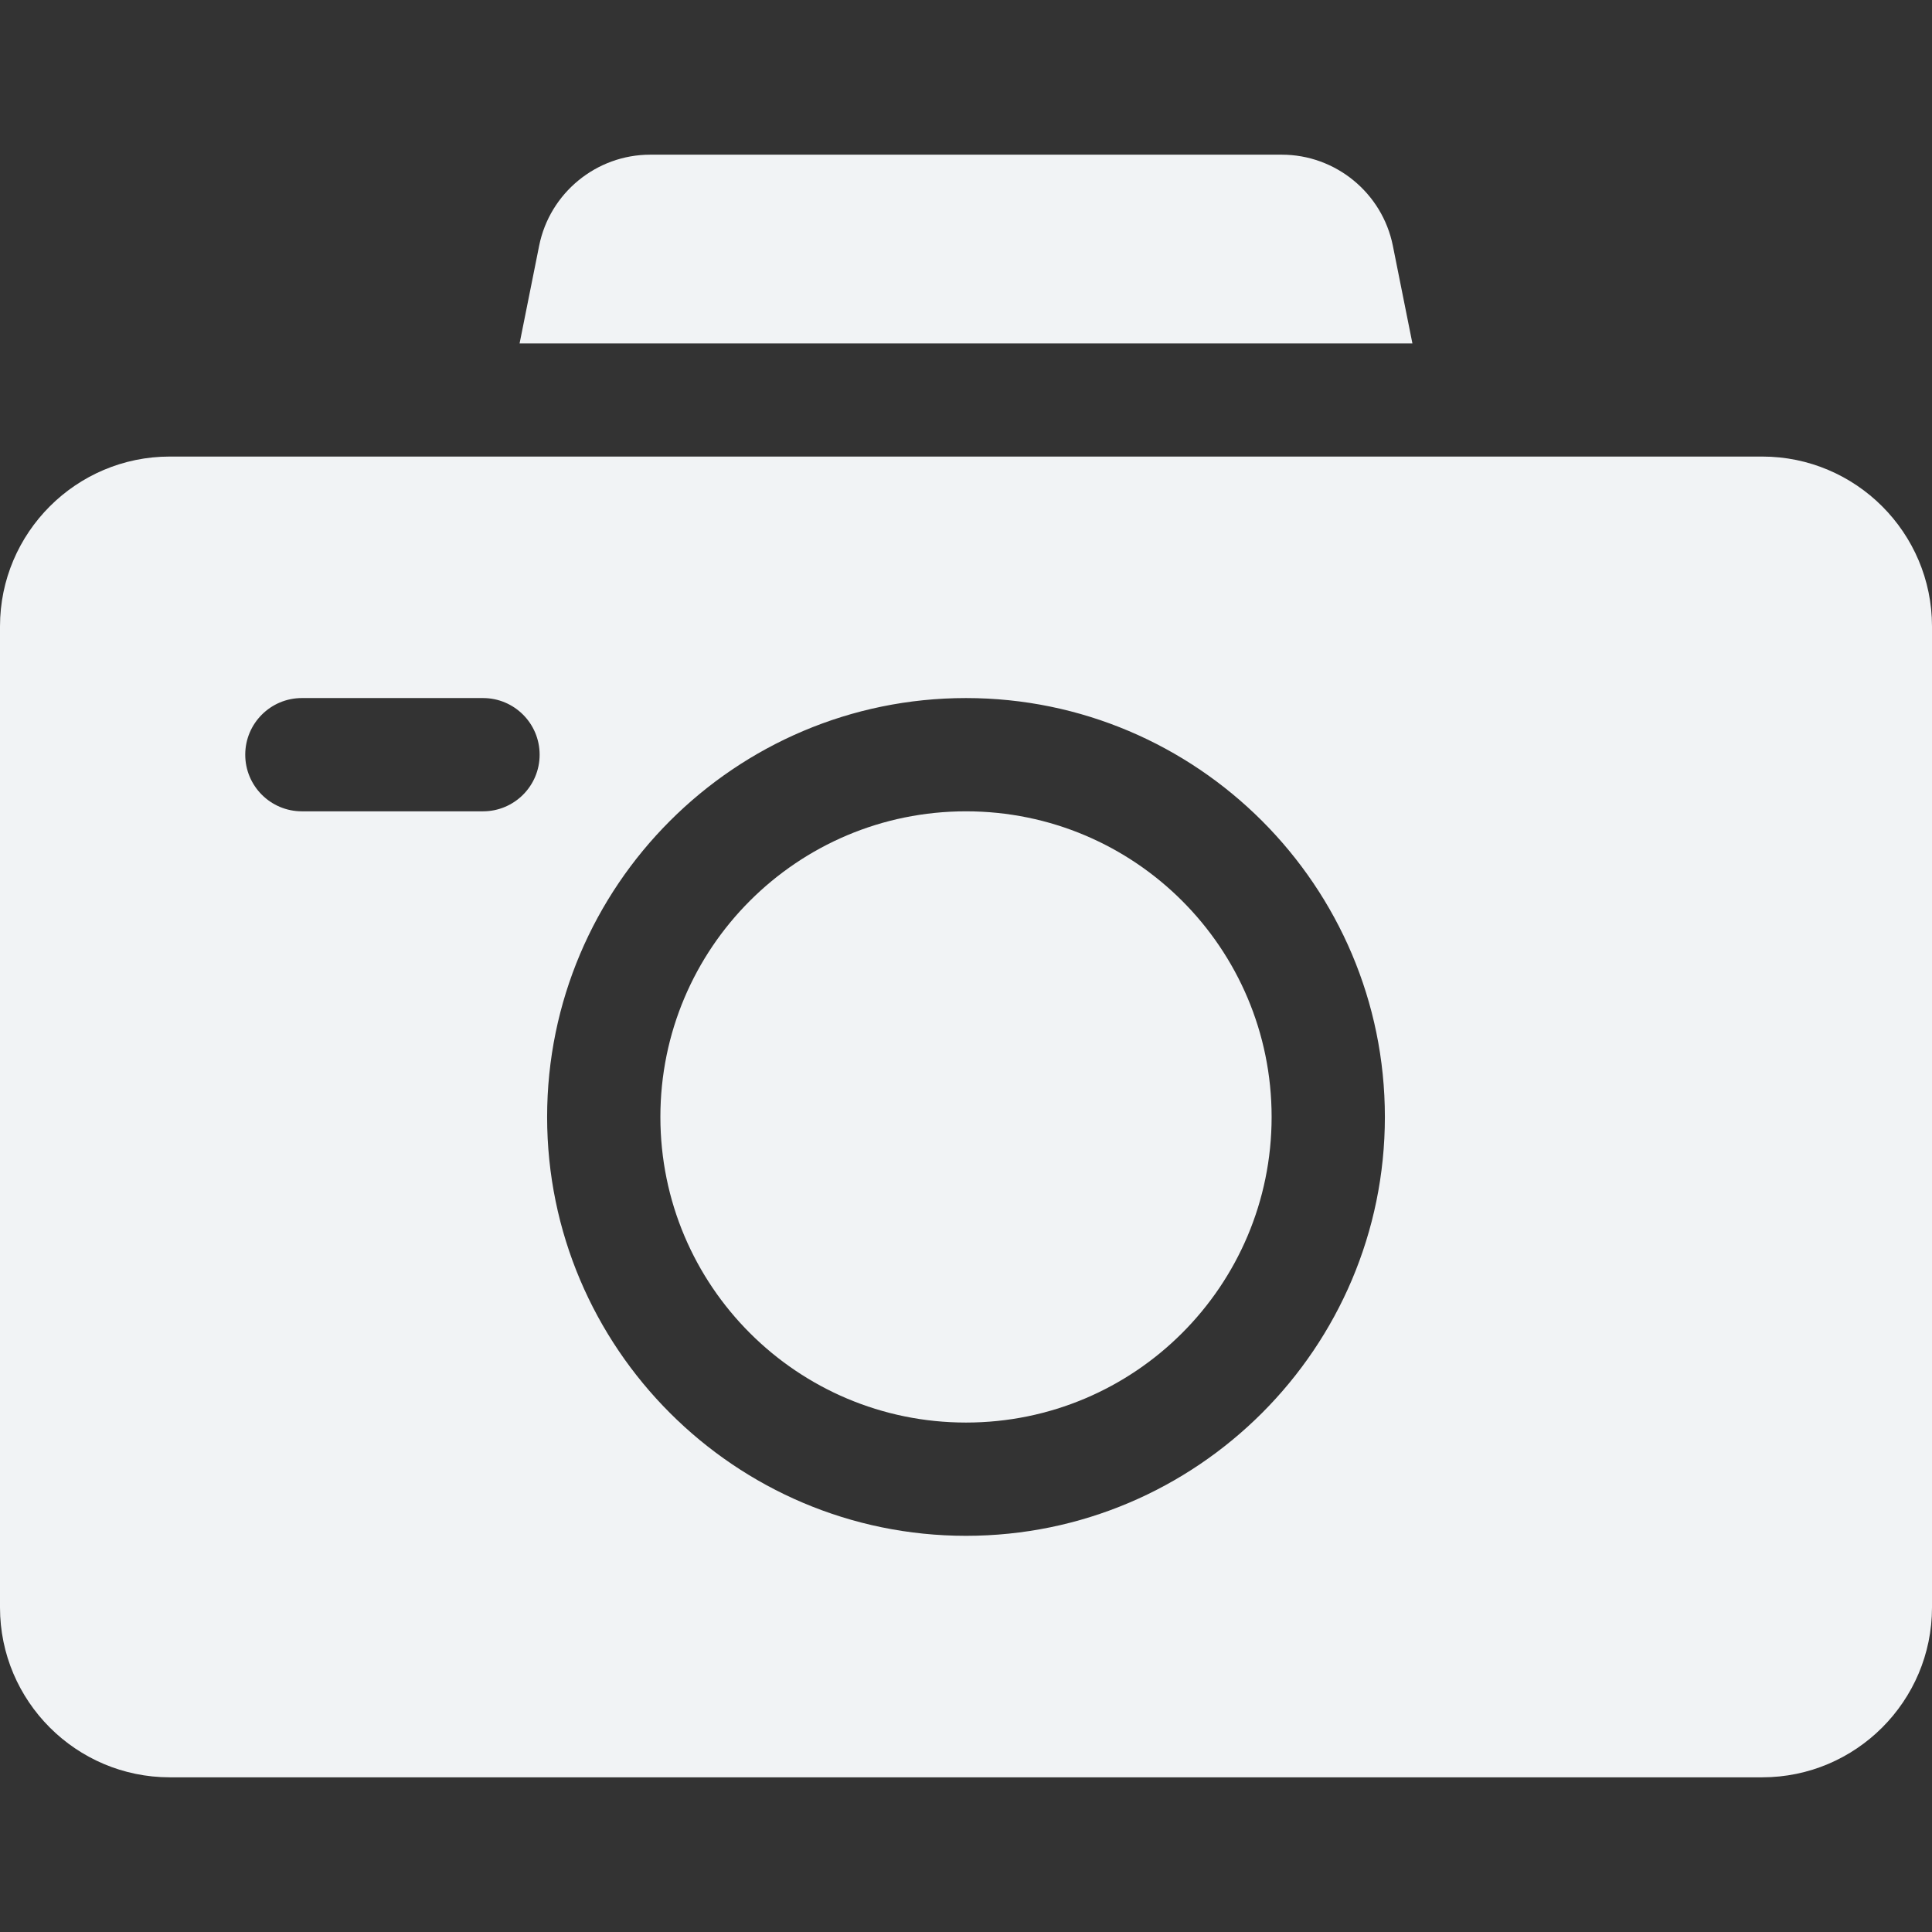 <svg width="32" height="32" viewBox="0 0 32 32" fill="none" xmlns="http://www.w3.org/2000/svg">
<rect x="0" y="0" width="32" height="32" fill="#333333" stroke="none"/>
<path d="M16 23.562C18.796 23.562 21.062 21.296 21.062 18.5C21.062 15.704 18.796 13.438 16 13.438C13.204 13.438 10.938 15.704 10.938 18.5C10.938 21.296 13.204 23.562 16 23.562Z" fill="#F1F3F5"/>
<path d="M23.394 5.688L23.07 4.07C22.895 3.196 22.122 2.562 21.231 2.562H10.769C9.878 2.562 9.105 3.196 8.93 4.07L8.606 5.688H23.394Z" fill="#F1F3F5"/>
<path d="M29.188 7.562C26.986 7.562 3.843 7.562 2.812 7.562C1.262 7.562 0 8.824 0 10.375V26.625C0 28.176 1.262 29.438 2.812 29.438H29.188C30.738 29.438 32 28.176 32 26.625V10.375C32 8.824 30.738 7.562 29.188 7.562ZM8 13.438H5C4.482 13.438 4.062 13.018 4.062 12.5C4.062 11.982 4.482 11.562 5 11.562H8C8.518 11.562 8.938 11.982 8.938 12.5C8.938 13.018 8.518 13.438 8 13.438ZM16 25.438C12.175 25.438 9.062 22.325 9.062 18.5C9.062 14.675 12.175 11.562 16 11.562C19.825 11.562 22.938 14.675 22.938 18.5C22.938 22.325 19.825 25.438 16 25.438Z" fill="#F1F3F5"/>
</svg>
